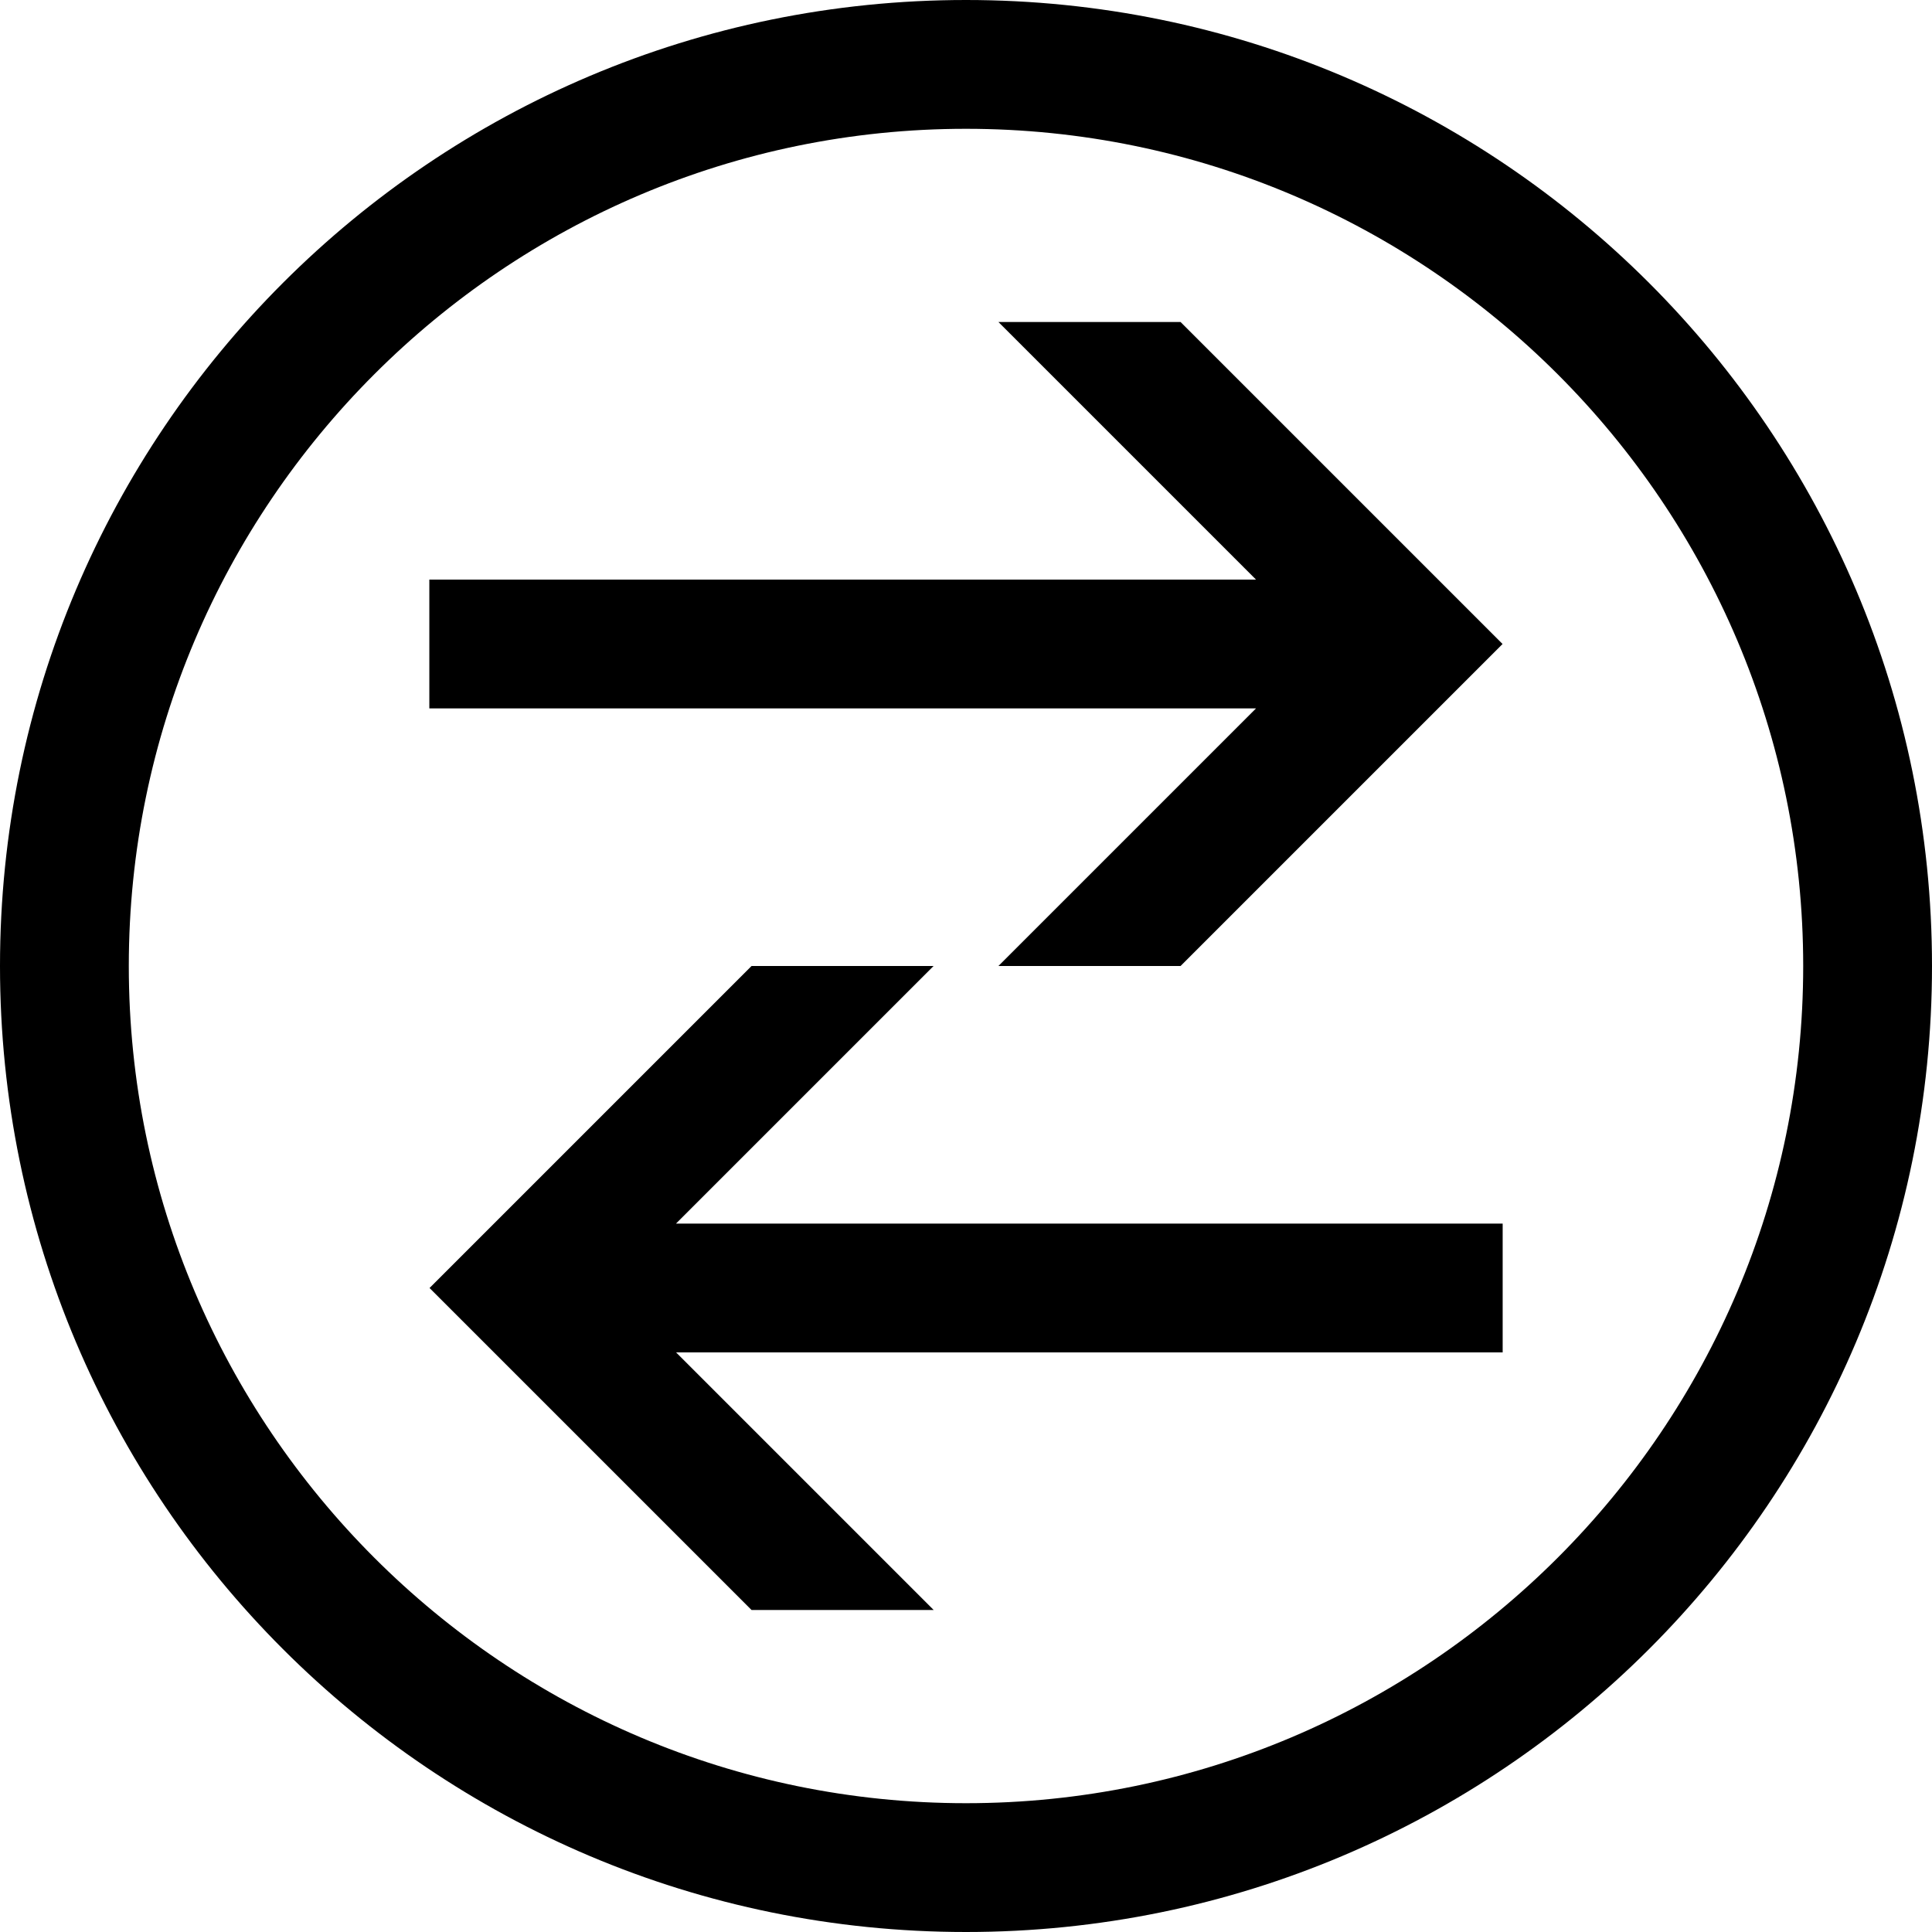 <?xml version="1.0" encoding="iso-8859-1"?>
<!-- Generator: Adobe Illustrator 23.0.1, SVG Export Plug-In . SVG Version: 6.00 Build 0)  -->
<svg version="1.1" id="transfer-layer" xmlns="http://www.w3.org/2000/svg" xmlns:xlink="http://www.w3.org/1999/xlink" x="0px"
	 y="0px" viewBox="0 0 18 18" style="enable-background:new 0 0 18 18;" xml:space="preserve">
<g id="transfer">
	
		<rect y="0" transform="matrix(-1.836970e-16 1 -1 -1.836970e-16 18 5.458745e-12)" style="opacity:0.25;fill:none;" width="18" height="18"/>
	<path d="M9,0C4.029,0,0,4.029,0,9c0,4.971,4.029,9,9,9s9-4.029,9-9C18,4.029,13.971,0,9,0z M9,16.8c-4.301,0-7.8-3.499-7.8-7.8
		c0-4.301,3.499-7.8,7.8-7.8s7.8,3.499,7.8,7.8C16.8,13.301,13.301,16.8,9,16.8z M9.302,9h1.697l3-3l-3-3H9.302l2.4,2.4H4V6.6h7.702
		L9.302,9z M8.698,9H7.002l-3,3l3,3h1.697l-2.4-2.4H14V11.4H6.298L8.698,9z"/>
</g>
</svg>
